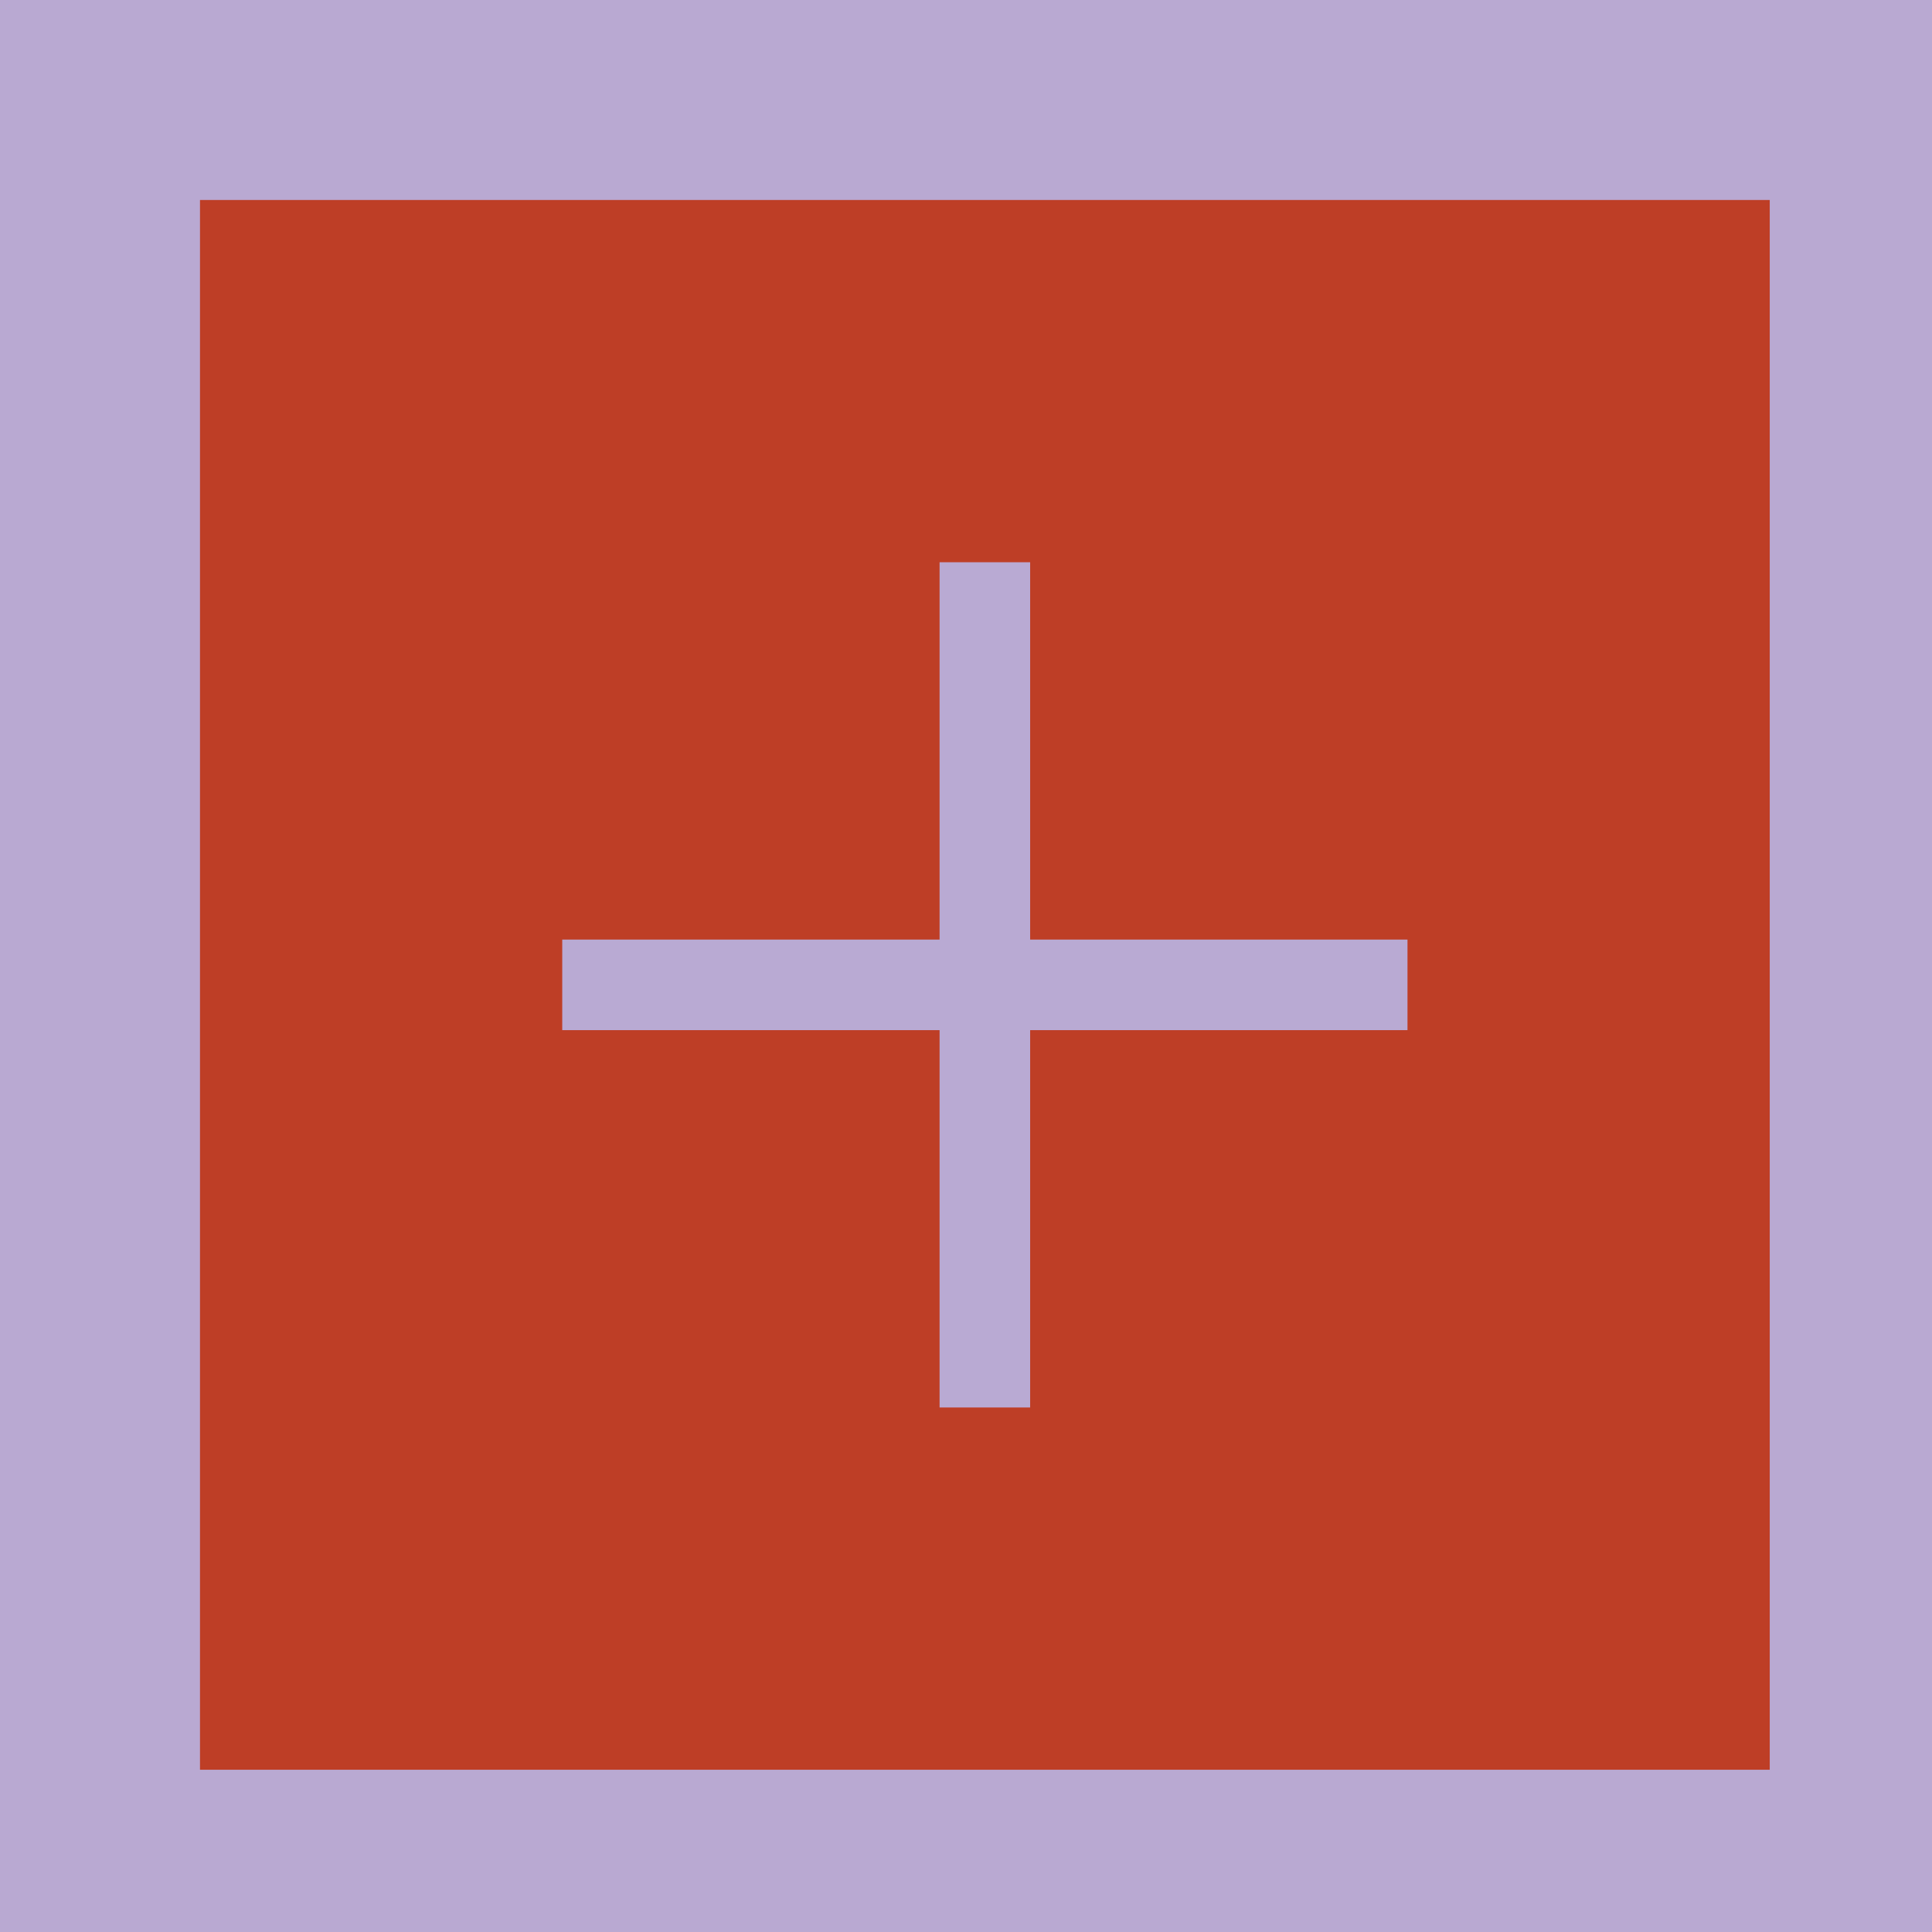 <?xml version="1.0" encoding="utf-8"?>
<!-- Generator: Adobe Illustrator 28.0.0, SVG Export Plug-In . SVG Version: 6.00 Build 0)  -->
<svg version="1.1" id="Layer_1" xmlns="http://www.w3.org/2000/svg" xmlns:xlink="http://www.w3.org/1999/xlink" x="0px" y="0px"
	 viewBox="0 0 512 512" style="enable-background:new 0 0 512 512;" xml:space="preserve">
<style type="text/css">
	.st0{fill:#B9A9D2;}
	.st1{fill:#BE3E26;}
	.st2{fill:#B9AAD3;stroke:#B9AAD3;stroke-width:24;stroke-miterlimit:10;}
	.st3{fill:none;}
</style>
<rect x="0" y="0" transform="matrix(-1.960054e-15 1 -1 -1.960054e-15 512 3.448105e-08)" class="st0" width="512" height="512"/>
<rect x="53" y="53" class="st1" width="416" height="416"/>
<line class="st2" x1="149" y1="261" x2="373" y2="261"/>
<line class="st2" x1="261" y1="149" x2="261" y2="373"/>
<rect class="st3" width="512" height="512"/>
</svg>
